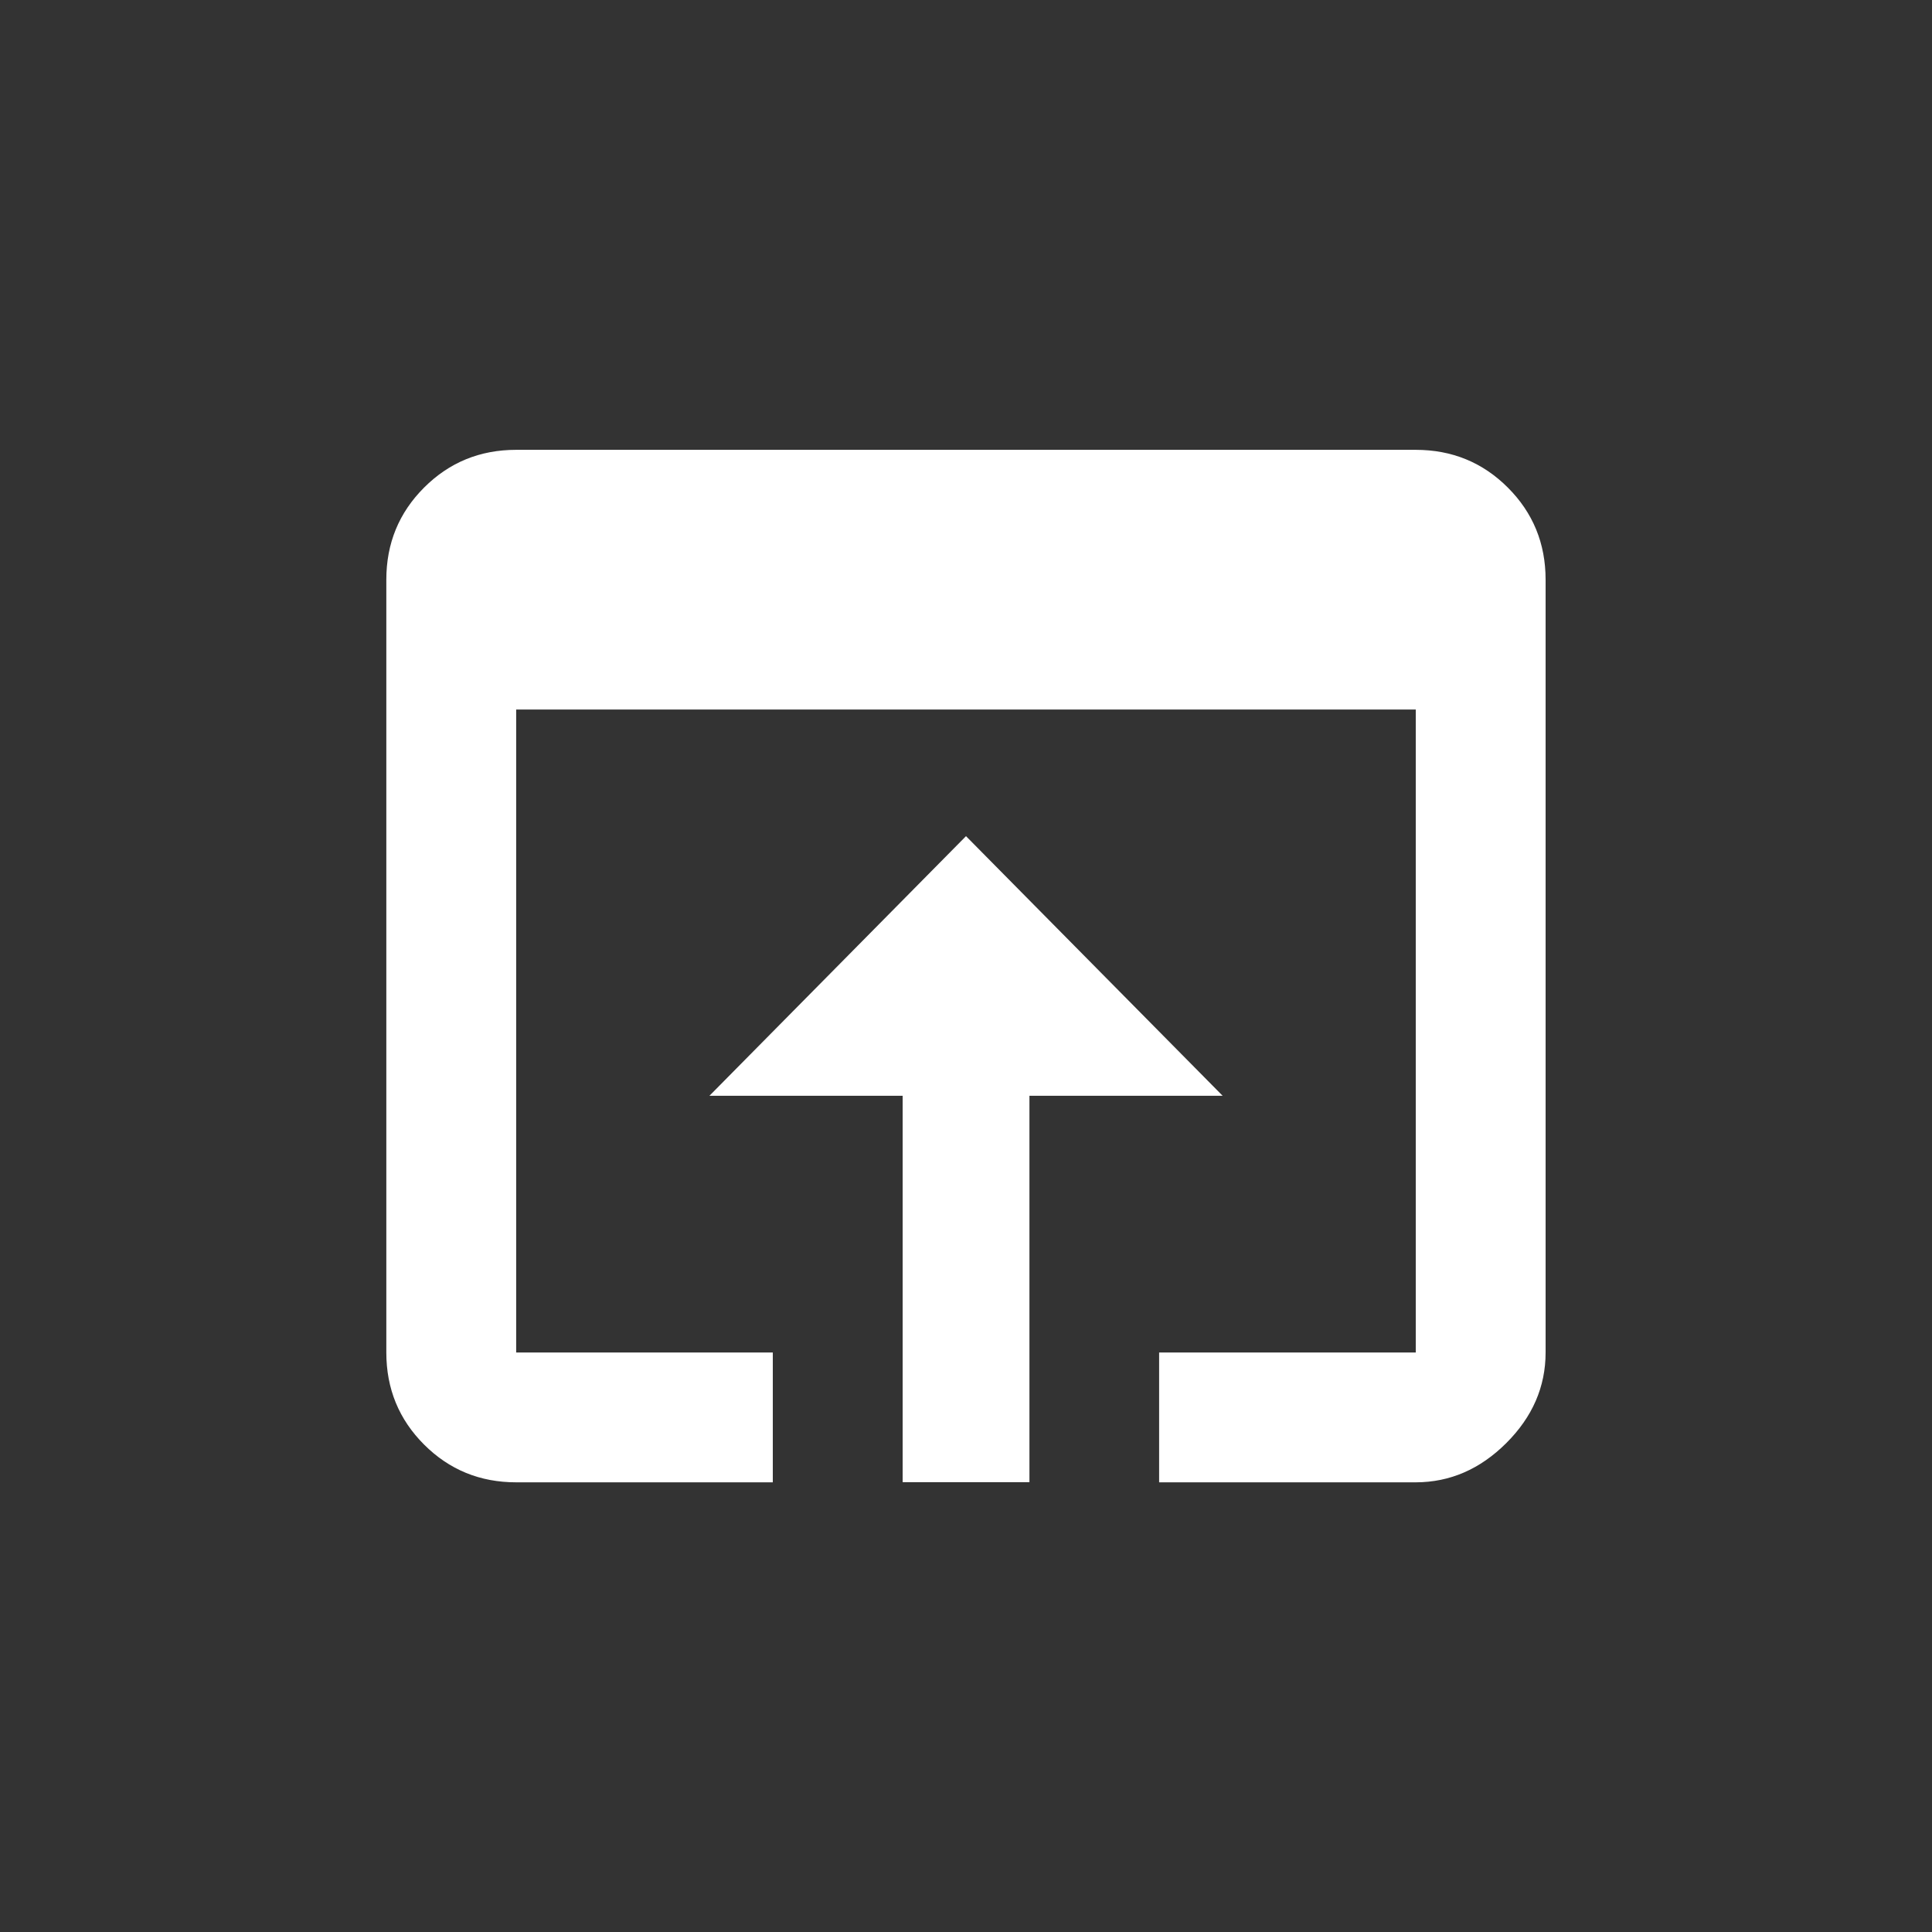 <!-- Generated by IcoMoon.io -->
<svg version="1.1" xmlns="http://www.w3.org/2000/svg" width="24" height="24" viewBox="0 0 24 24">
<rect x="0" y="0" width="24" height="24" fill="#333333" stroke="none"/>
<title>open_in_browser</title>
<path fill="#fff" d="M12 10.387l3.188 3.225h-2.4v4.8h-1.575v-4.8h-2.4zM17.587 5.588q0.675 0 1.144 0.469t0.469 1.144v9.6q0 0.638-0.488 1.125t-1.125 0.488h-3.188v-1.613h3.188v-7.987h-11.175v7.987h3.188v1.613h-3.188q-0.675 0-1.144-0.469t-0.469-1.144v-9.6q0-0.675 0.469-1.144t1.144-0.469h11.175z"></path>
</svg>
